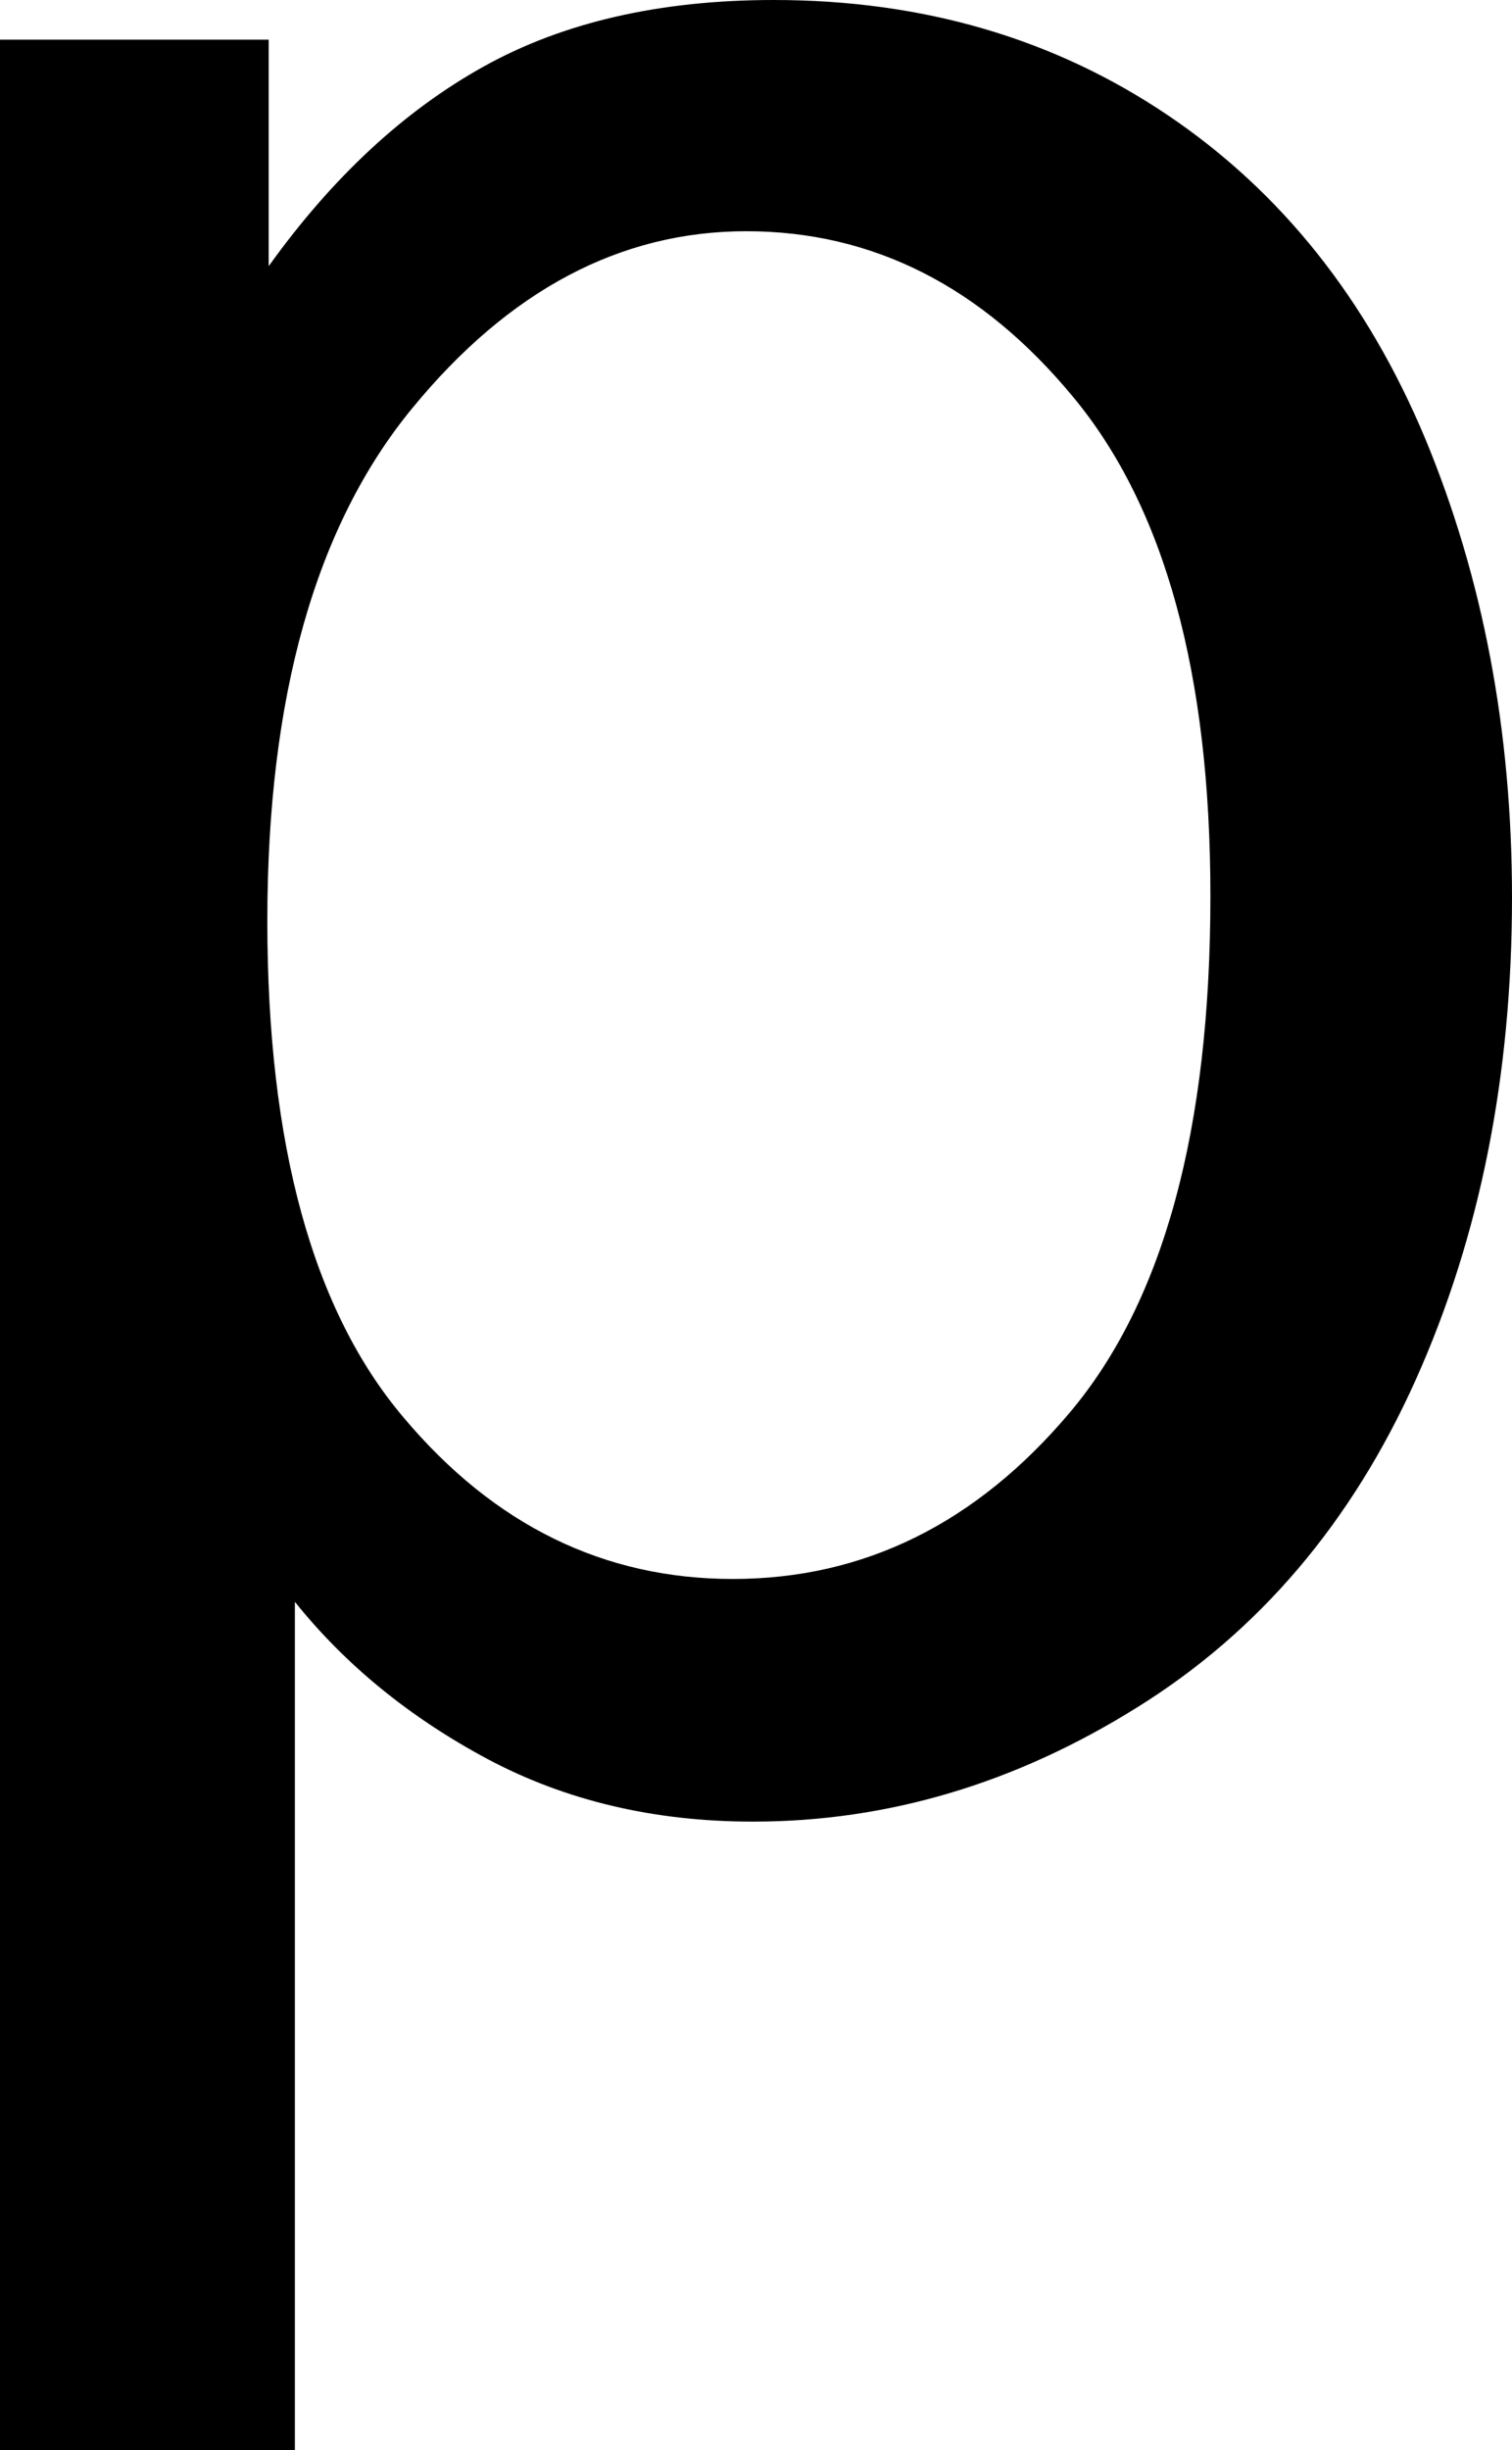 <svg xmlns="http://www.w3.org/2000/svg" viewBox="0 18.75 22.51 36.45" data-asc="0.9052734375"><g fill="#000000"><g fill="#000000" transform="translate(0, 0)"><path d="M0 55.20L0 19.34L4.00 19.34L4.00 22.71Q5.42 20.73 7.20 19.74Q8.98 18.75 11.52 18.75Q14.84 18.75 17.38 20.46Q19.92 22.17 21.22 25.28Q22.51 28.39 22.51 32.10Q22.51 36.08 21.08 39.27Q19.65 42.46 16.93 44.15Q14.21 45.85 11.21 45.85Q9.01 45.85 7.26 44.92Q5.52 43.99 4.39 42.58L4.39 55.20L0 55.20M3.98 32.45Q3.98 37.45 6.01 39.84Q8.03 42.24 10.91 42.24Q13.84 42.24 15.93 39.76Q18.02 37.28 18.02 32.08Q18.02 27.12 15.98 24.66Q13.94 22.19 11.11 22.19Q8.30 22.19 6.14 24.82Q3.98 27.44 3.98 32.45Z"/></g></g></svg>